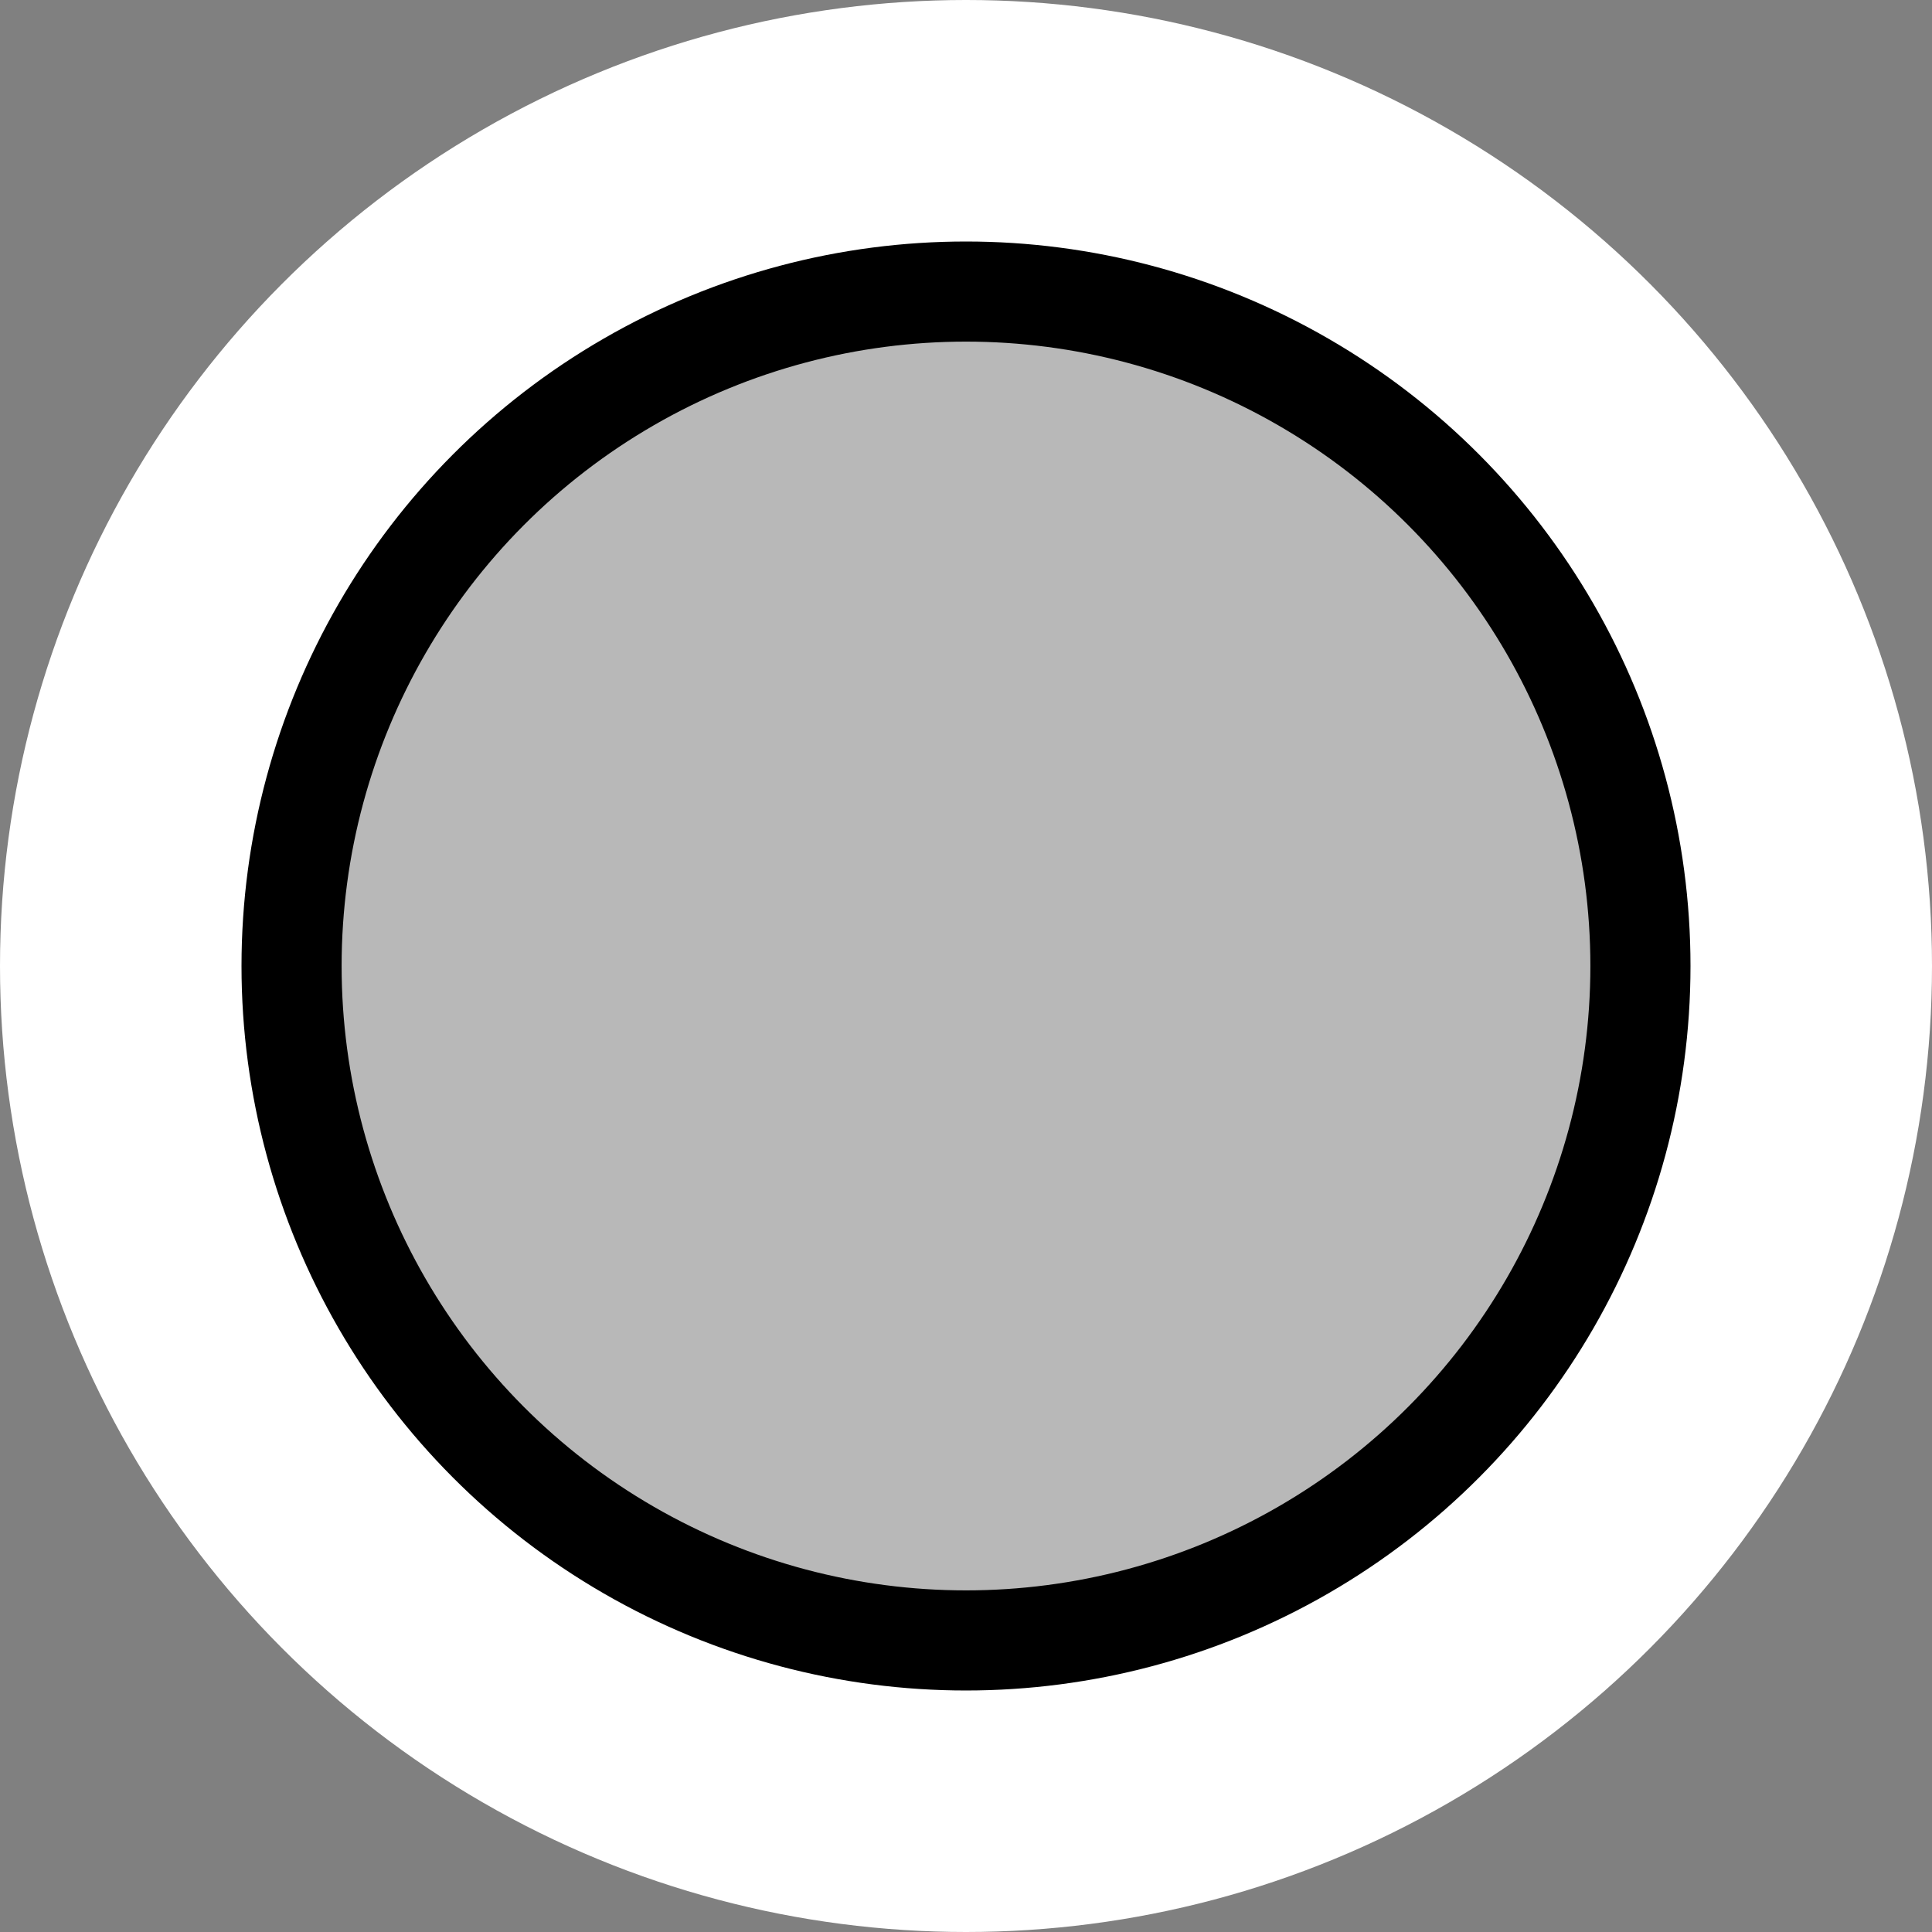 <?xml version="1.0" encoding="UTF-8" standalone="no"?>
<!-- Created with Inkscape (http://www.inkscape.org/) -->

<svg
   width="240mm"
   height="240mm"
   viewBox="0 0 240 240"
   version="1.1"
   id="svg5"
   inkscape:version="1.2.2 (732a01da63, 2022-12-09)"
   sodipodi:docname="icon_slider_alpha.svg"
   inkscape:export-filename="icon_slider_alpha.png"
   inkscape:export-xdpi="13.546667"
   inkscape:export-ydpi="13.546667"
   xmlns:inkscape="http://www.inkscape.org/namespaces/inkscape"
   xmlns:sodipodi="http://sodipodi.sourceforge.net/DTD/sodipodi-0.dtd"
   xmlns="http://www.w3.org/2000/svg"
   xmlns:svg="http://www.w3.org/2000/svg">
  <rect x="0" y="0" width="240" height="240" fill="#808080" stroke="none"/>
  <sodipodi:namedview
     id="namedview7"
     pagecolor="#ffffff"
     bordercolor="#000000"
     borderopacity="0.404"
     inkscape:showpageshadow="2"
     inkscape:pageopacity="0.0"
     inkscape:pagecheckerboard="true"
     inkscape:deskcolor="#d1d1d1"
     inkscape:document-units="mm"
     showgrid="false"
     inkscape:zoom="0.70199214"
     inkscape:cx="366.81322"
     inkscape:cy="501.43012"
     inkscape:window-width="1920"
     inkscape:window-height="986"
     inkscape:window-x="-11"
     inkscape:window-y="-11"
     inkscape:window-maximized="1"
     inkscape:current-layer="layer1" />
  <defs
     id="defs2" />
  <g
     inkscape:label="Level 1"
     inkscape:groupmode="layer"
     id="layer1">
    <circle
       style="fill:#ffffff;fill-opacity:1;stroke:#000000;stroke-width:0;stroke-dasharray:none;stroke-dashoffset:0"
       id="path238"
       cx="120"
       cy="120"
       r="120" />
    <ellipse
       style="fill:#b8b8b8;fill-opacity:1;stroke:#000000;stroke-width:12.437;stroke-linecap:round;stroke-linejoin:round"
       id="path3993"
       cx="120"
       cy="120"
       rx="83.781"
       ry="83.781" />
  </g>
</svg>

